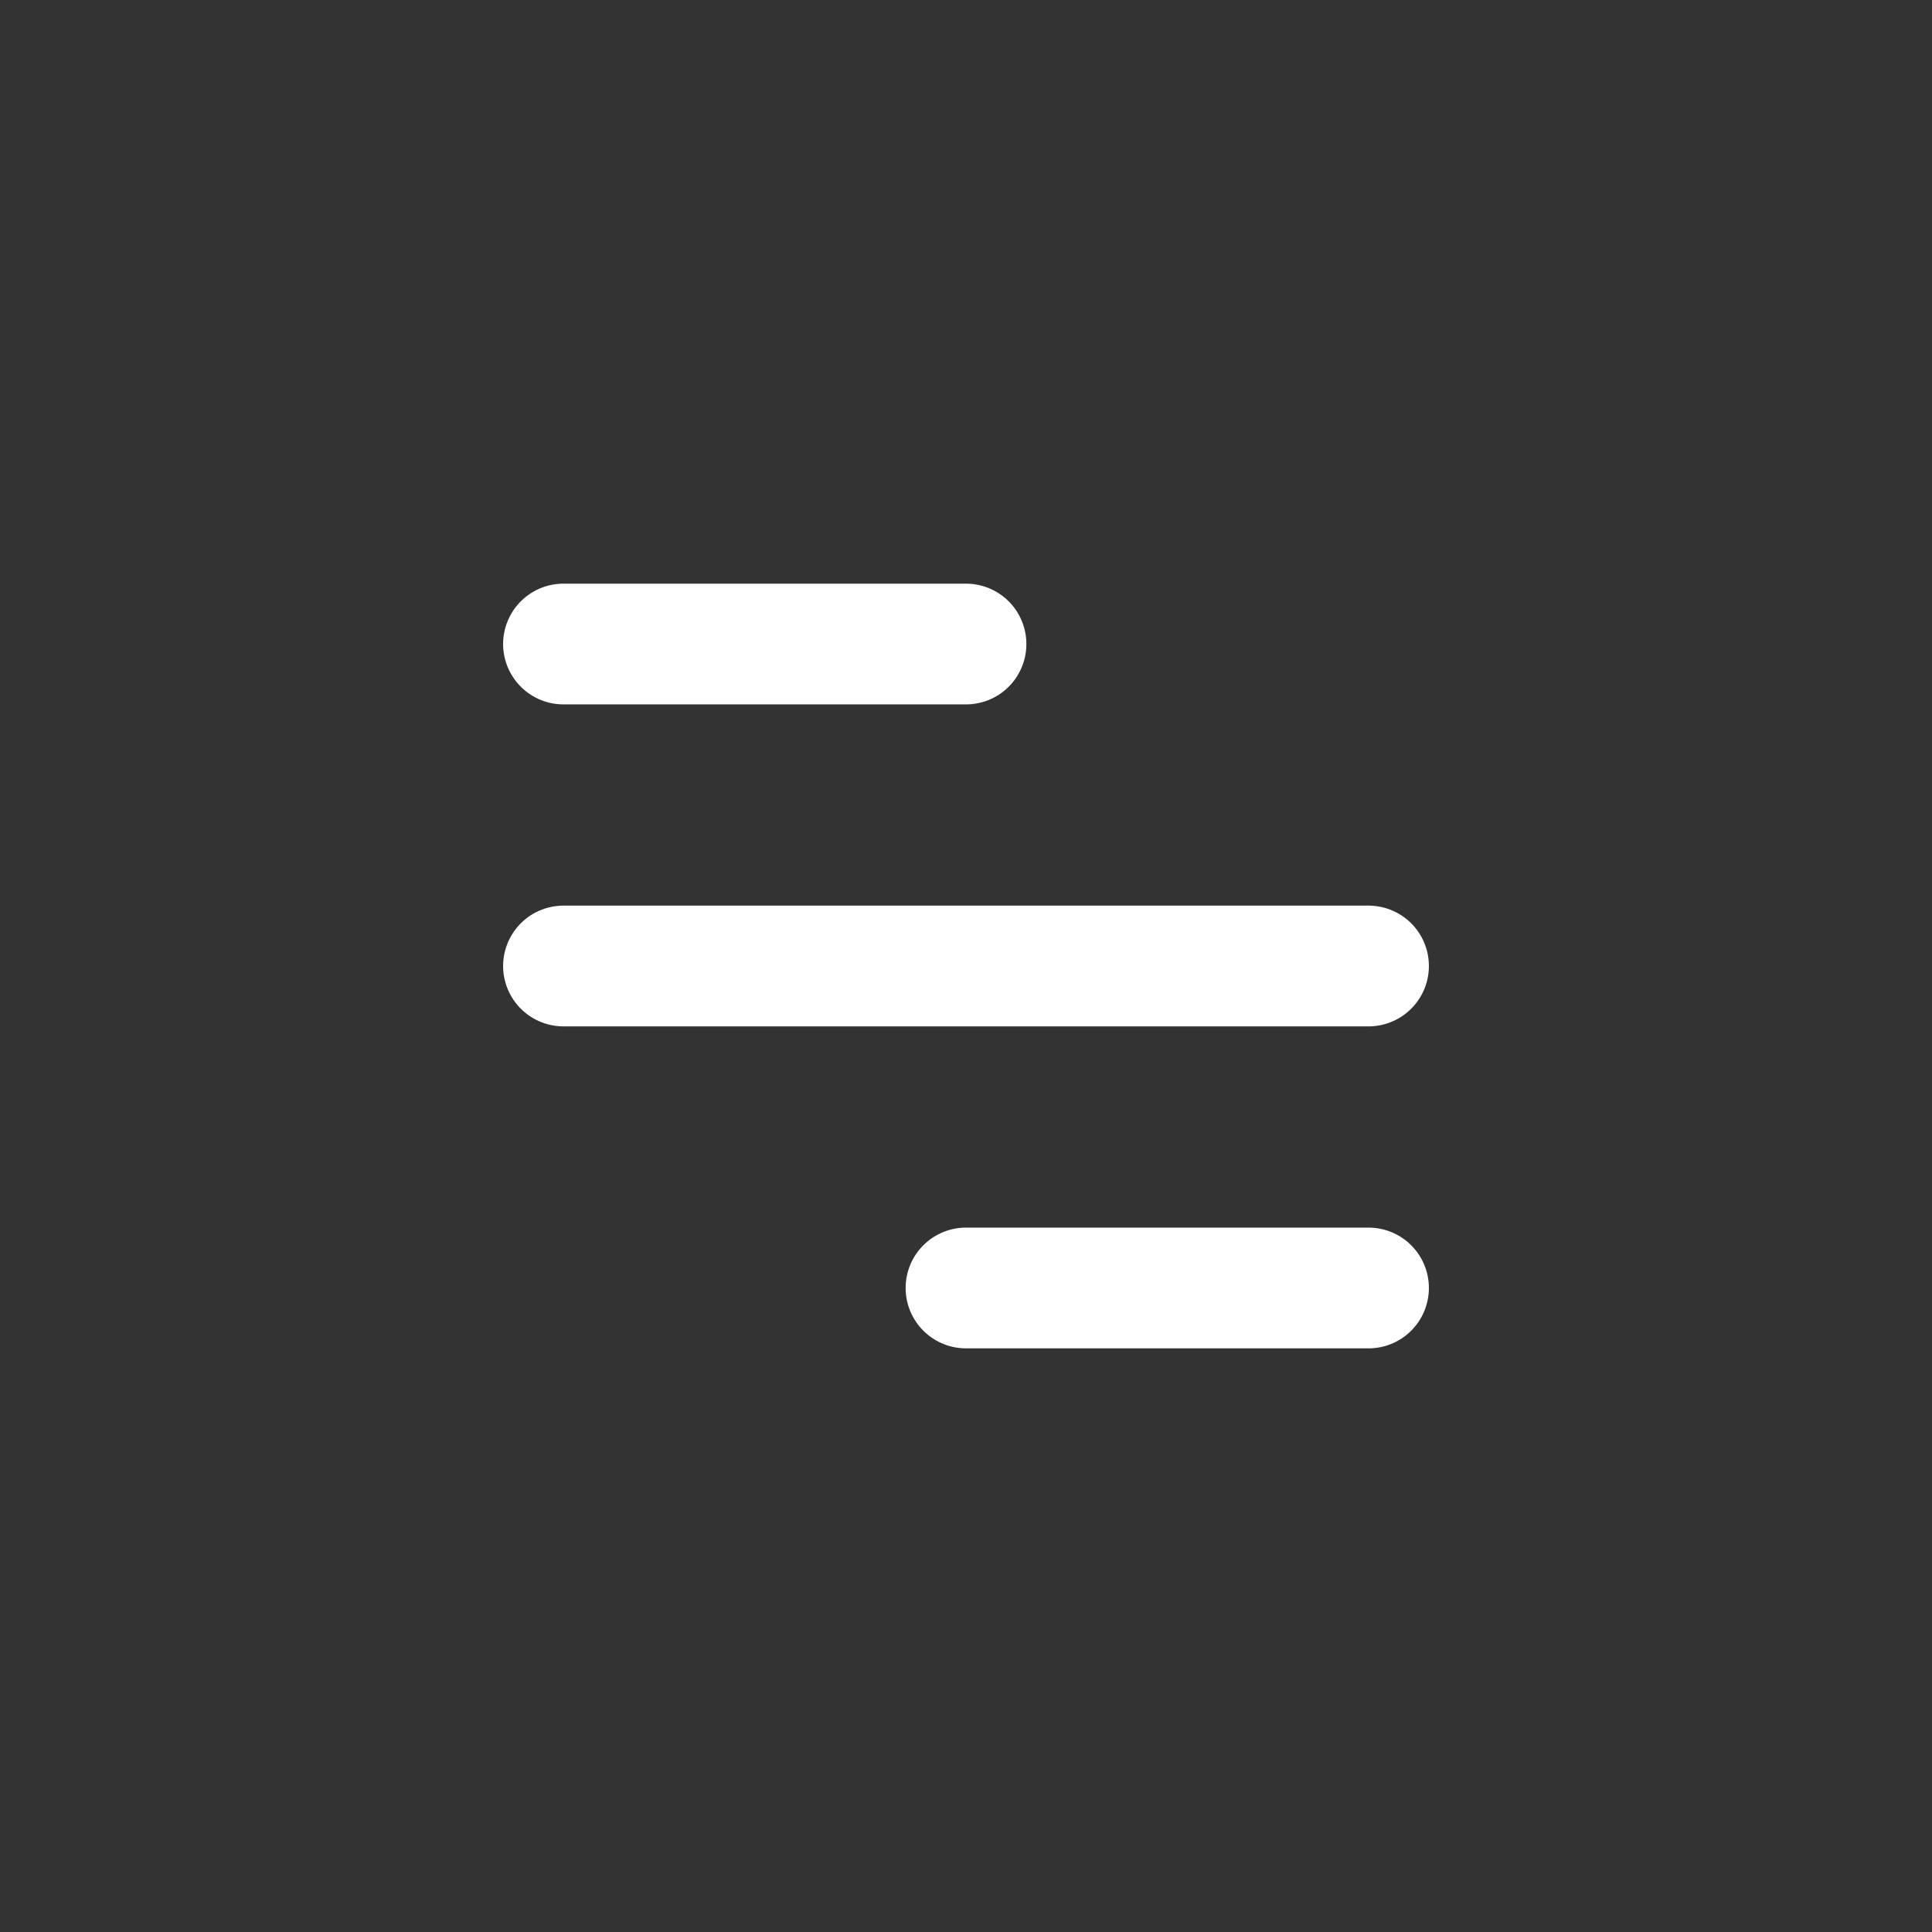 <svg width="32" height="32" viewBox="0 0 32 32" fill="none" xmlns="http://www.w3.org/2000/svg">
<rect x="0" y="0" width="32" height="32" fill="#333333" stroke="none"/>
<path d="M9.333 10.667H16M9.333 16H22.667M16 21.333H22.667" stroke="white" stroke-width="2" stroke-linecap="round"/>
</svg>
